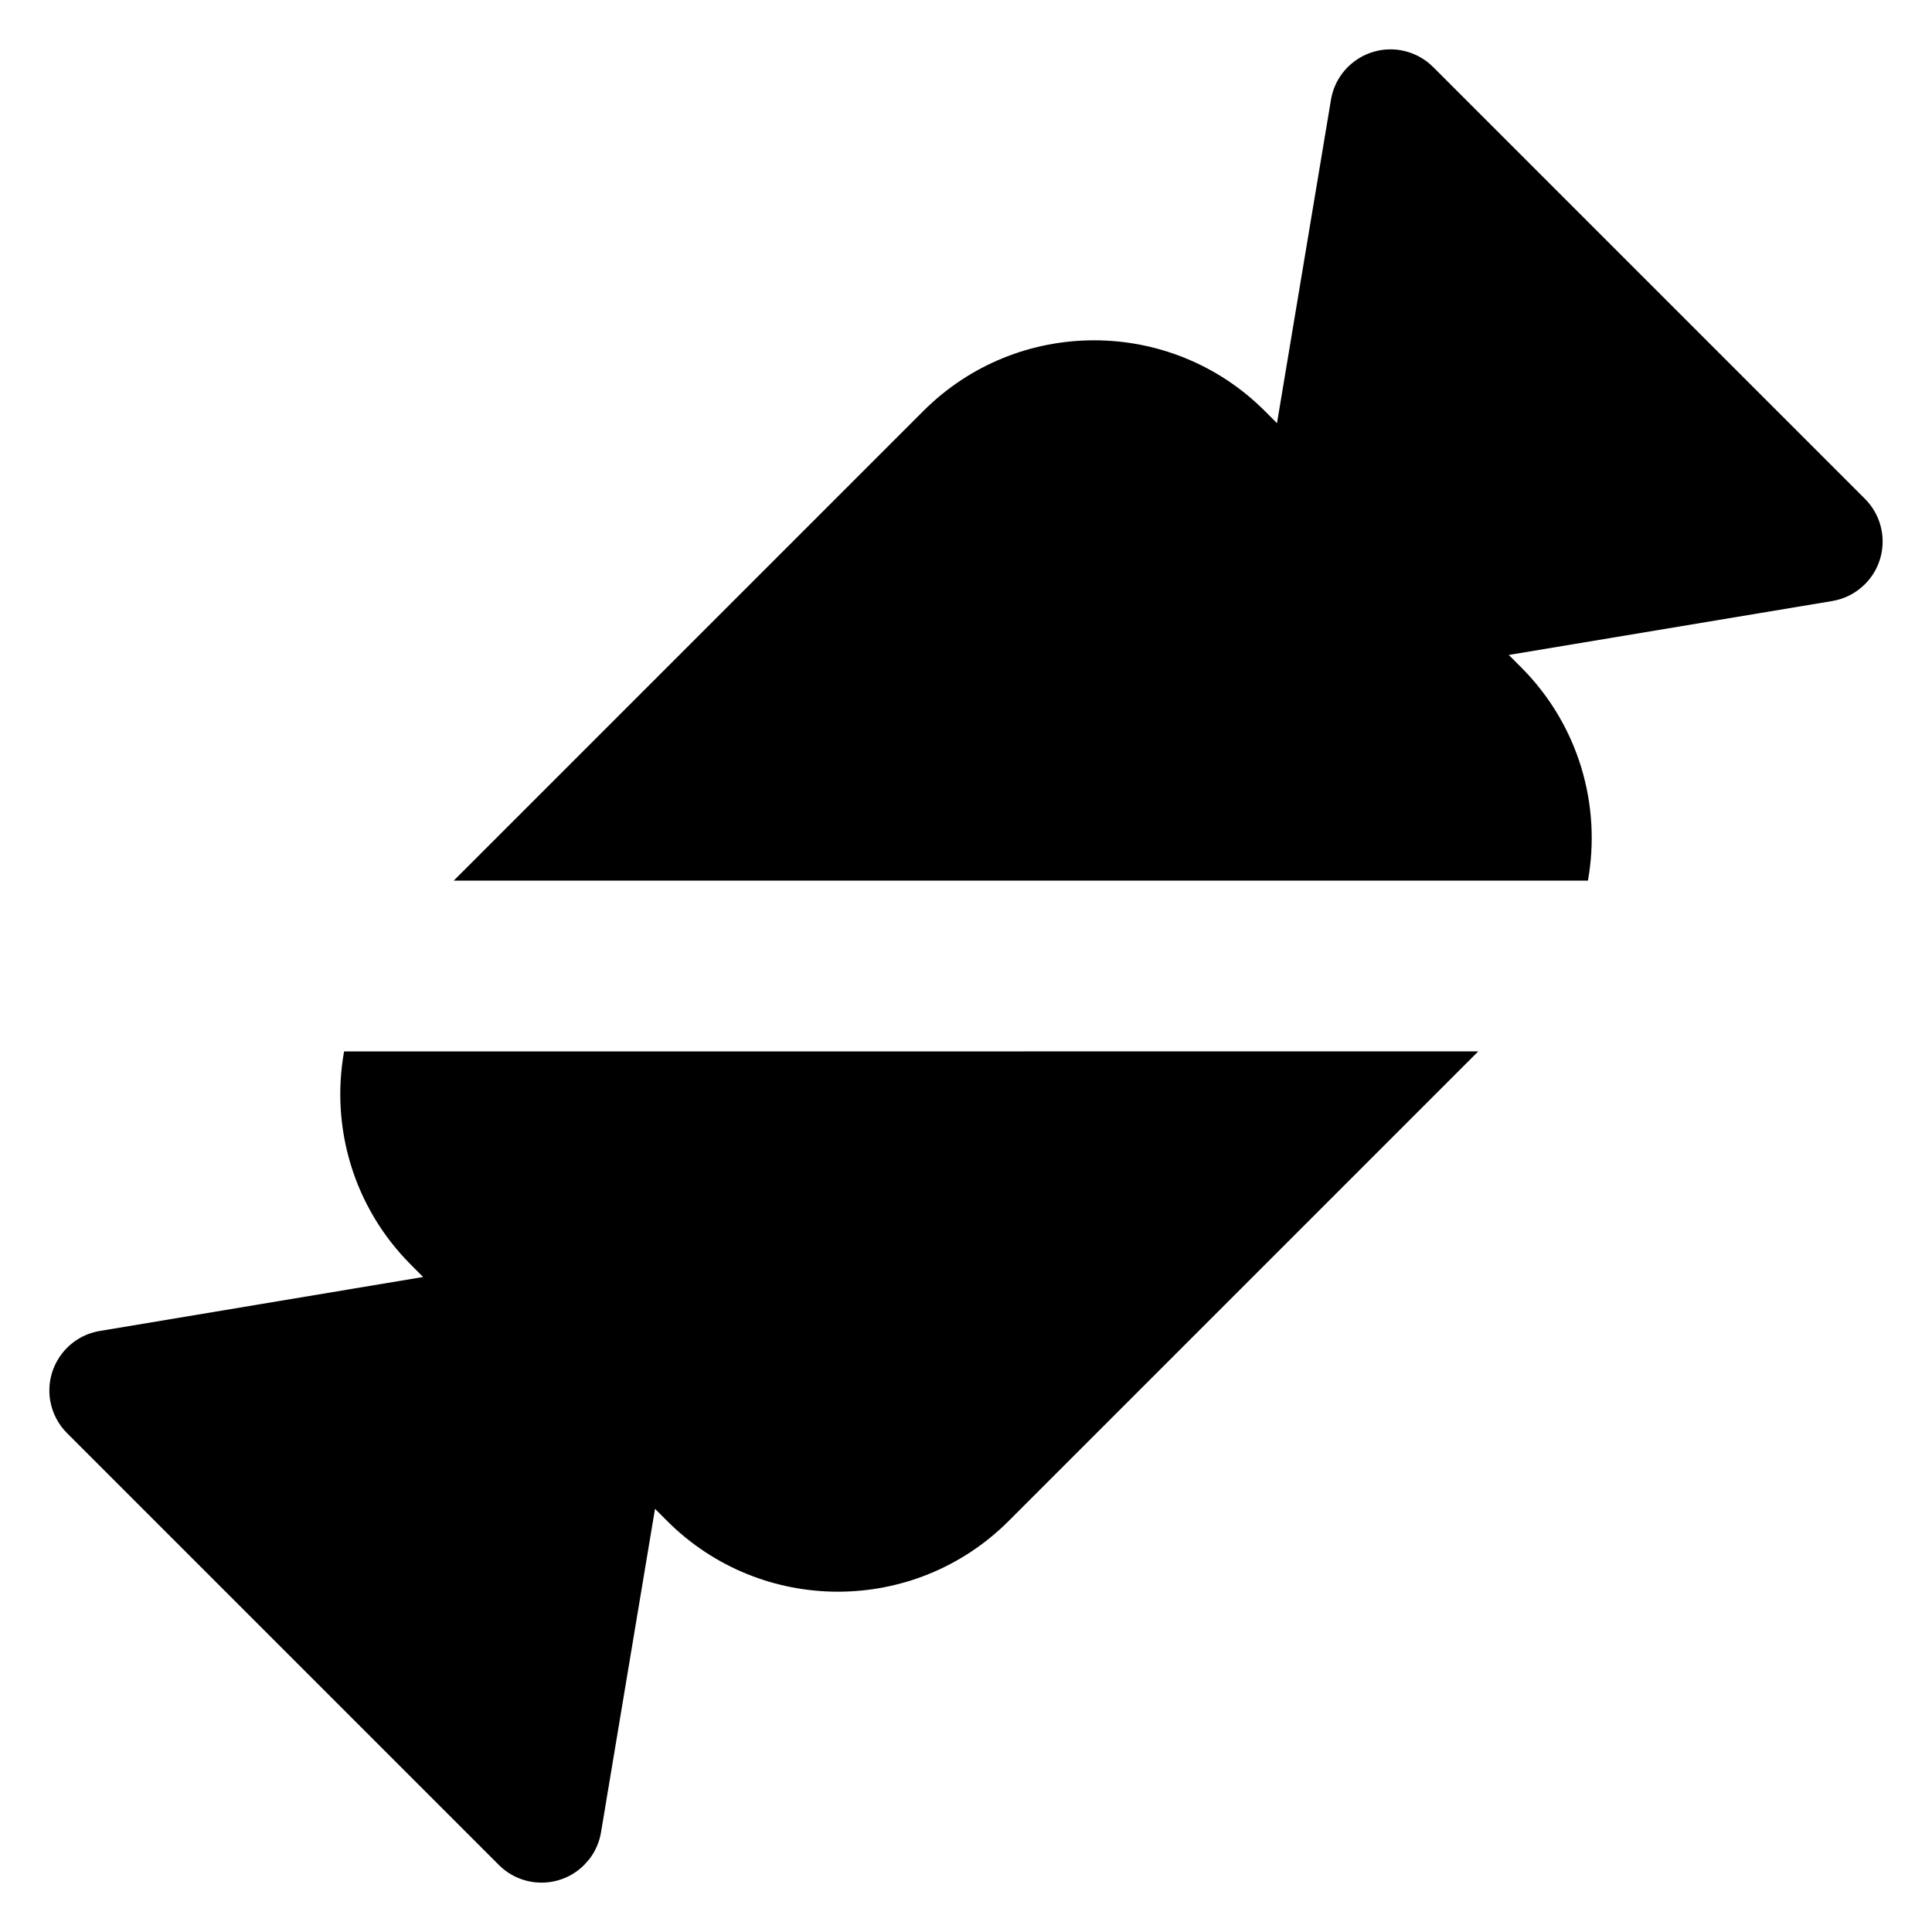 <svg xmlns="http://www.w3.org/2000/svg" width="32px" height="32px" viewBox="0 0 32 32" version="1.1">
    <title>fill-new-food-sugar</title>
    <g id="fill-new-food-sugar" stroke-width="1" fill-rule="evenodd">
        <path d="M24.485,17.414 L16.707,25.192 C15.145,26.754 12.612,26.754 11.05,25.192 L10.849,24.991 L9.955,30.347 C9.928,30.511 9.86,30.666 9.759,30.796 L9.676,30.889 C9.286,31.28 8.653,31.28 8.262,30.889 L1.111,23.738 C0.963,23.591 0.866,23.401 0.831,23.195 C0.741,22.651 1.109,22.135 1.653,22.045 L7.008,21.151 L6.808,20.95 C5.846,19.988 5.476,18.659 5.699,17.415 L24.485,17.414 Z M30.889,8.262 C31.28,8.653 31.28,9.286 30.889,9.676 C30.742,9.824 30.552,9.921 30.347,9.955 L24.99,10.848 L25.192,11.05 C26.154,12.012 26.524,13.342 26.301,14.586 L7.515,14.586 L15.293,6.808 C16.855,5.246 19.388,5.246 20.95,6.808 L21.151,7.009 L22.045,1.653 C22.135,1.109 22.651,0.741 23.195,0.831 C23.401,0.866 23.591,0.963 23.738,1.111 L30.889,8.262 Z" id="&#24418;&#29366;" />
    </g>
</svg>
